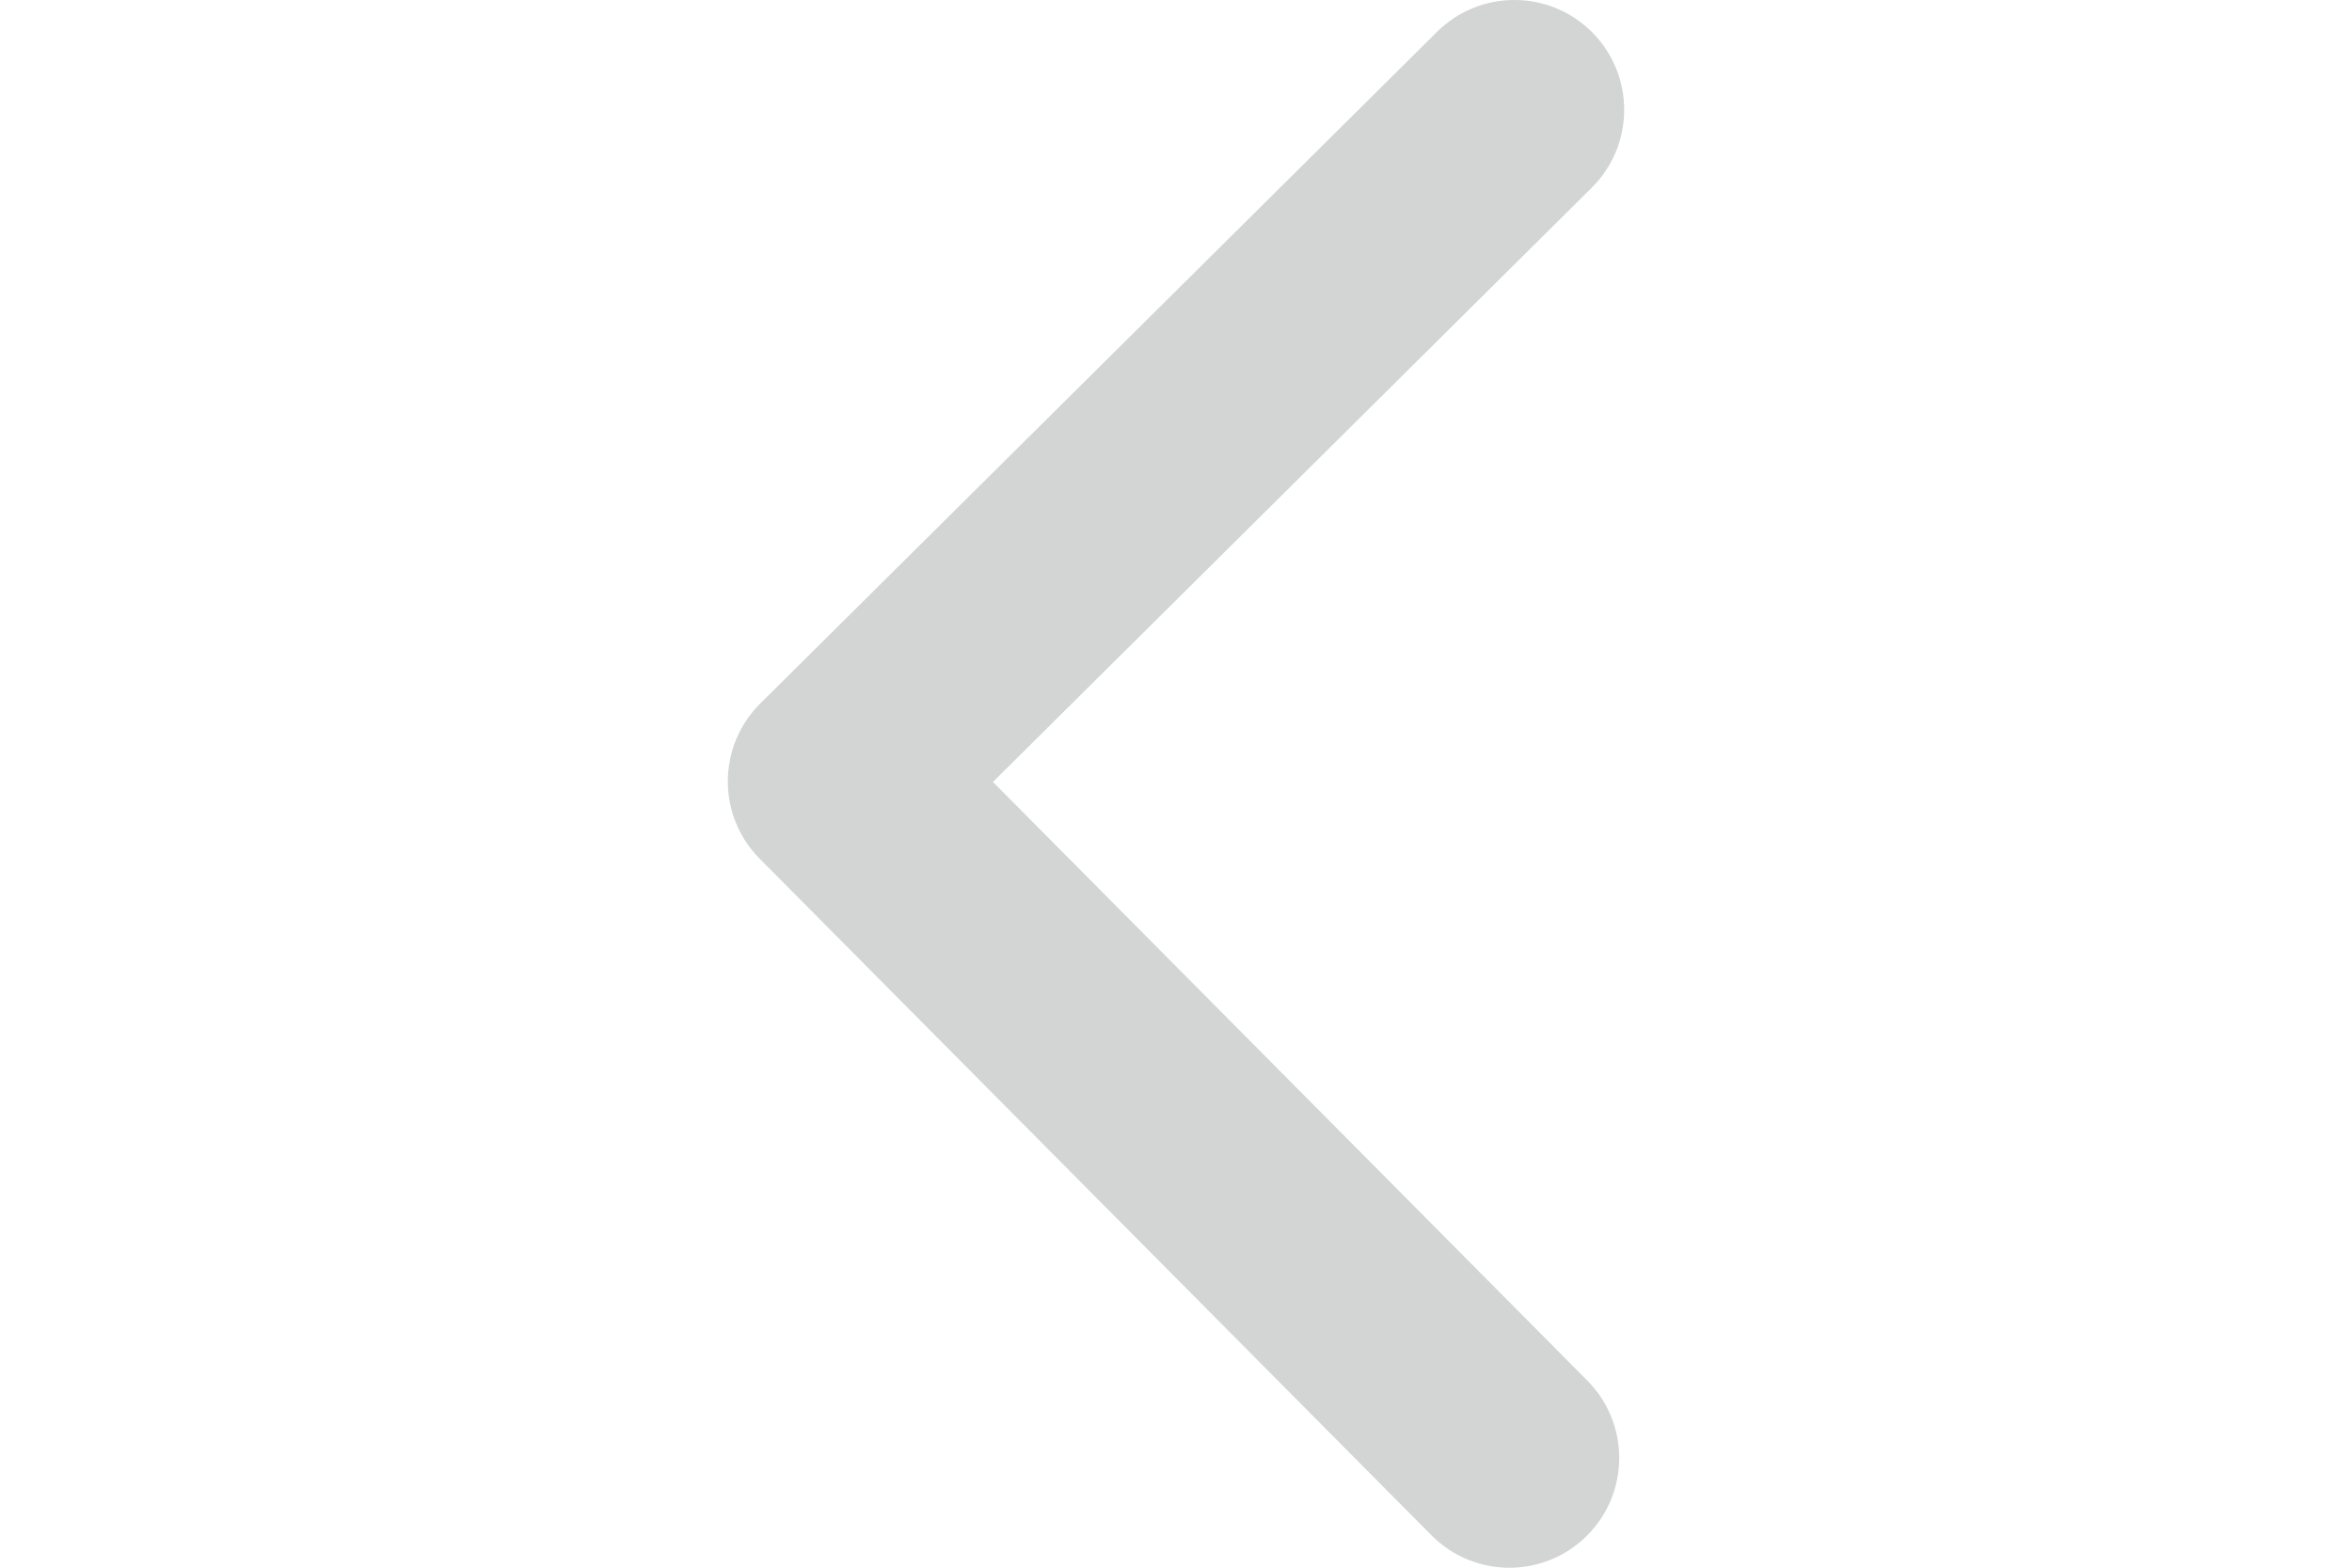 <?xml version="1.0" encoding="UTF-8" standalone="no"?>
<svg
   xmlns:dc="http://purl.org/dc/elements/1.1/"
   xmlns:cc="http://creativecommons.org/ns#"
   xmlns:rdf="http://www.w3.org/1999/02/22-rdf-syntax-ns#"
   xmlns:svg="http://www.w3.org/2000/svg"
   xmlns="http://www.w3.org/2000/svg"
   xmlns:sodipodi="http://sodipodi.sourceforge.net/DTD/sodipodi-0.dtd"
   xmlns:inkscape="http://www.inkscape.org/namespaces/inkscape"
   data-name="Layer 1"
   viewBox="0 0 100 66.67"
   version="1.1"
   id="svg4"
   sodipodi:docname="left_arrow_black.svg"
   inkscape:version="1.0.1 (3bc2e813f5, 2020-09-07)">
  <defs
     id="defs8" />
  <sodipodi:namedview
     pagecolor="#ffffff"
     bordercolor="#666666"
     borderopacity="1"
     objecttolerance="10"
     gridtolerance="10"
     guidetolerance="10"
     inkscape:pageopacity="0"
     inkscape:pageshadow="2"
     inkscape:window-width="1920"
     inkscape:window-height="1015"
     id="namedview6"
     showgrid="false"
     inkscape:zoom="7.5833413"
     inkscape:cx="41.78187"
     inkscape:cy="39.456783"
     inkscape:window-x="0"
     inkscape:window-y="0"
     inkscape:window-maximized="1"
     inkscape:current-layer="svg4"
     inkscape:document-rotation="0" />
  <path
     d="m 32.3,36.518 28.562,28.771 c 1.817,1.831 4.773,1.842 6.603,0.024 1.83,-1.816 1.84,-4.773 0.024,-6.602 L 42.217,33.253 67.676,7.982 c 1.83,-1.817 1.84,-4.773 0.024,-6.603 -1.816,-1.83 -4.773,-1.841 -6.603,-0.024 L 32.324,29.917 c -0.915,0.909 -1.374,2.101 -1.379,3.295 -0.005,1.195 0.447,2.391 1.355,3.306"
     fill="#4d4d4d"
     id="path845"
     style="fill:#d2d5d4;fill-opacity:1;stroke-width:0.148" />
</svg>
